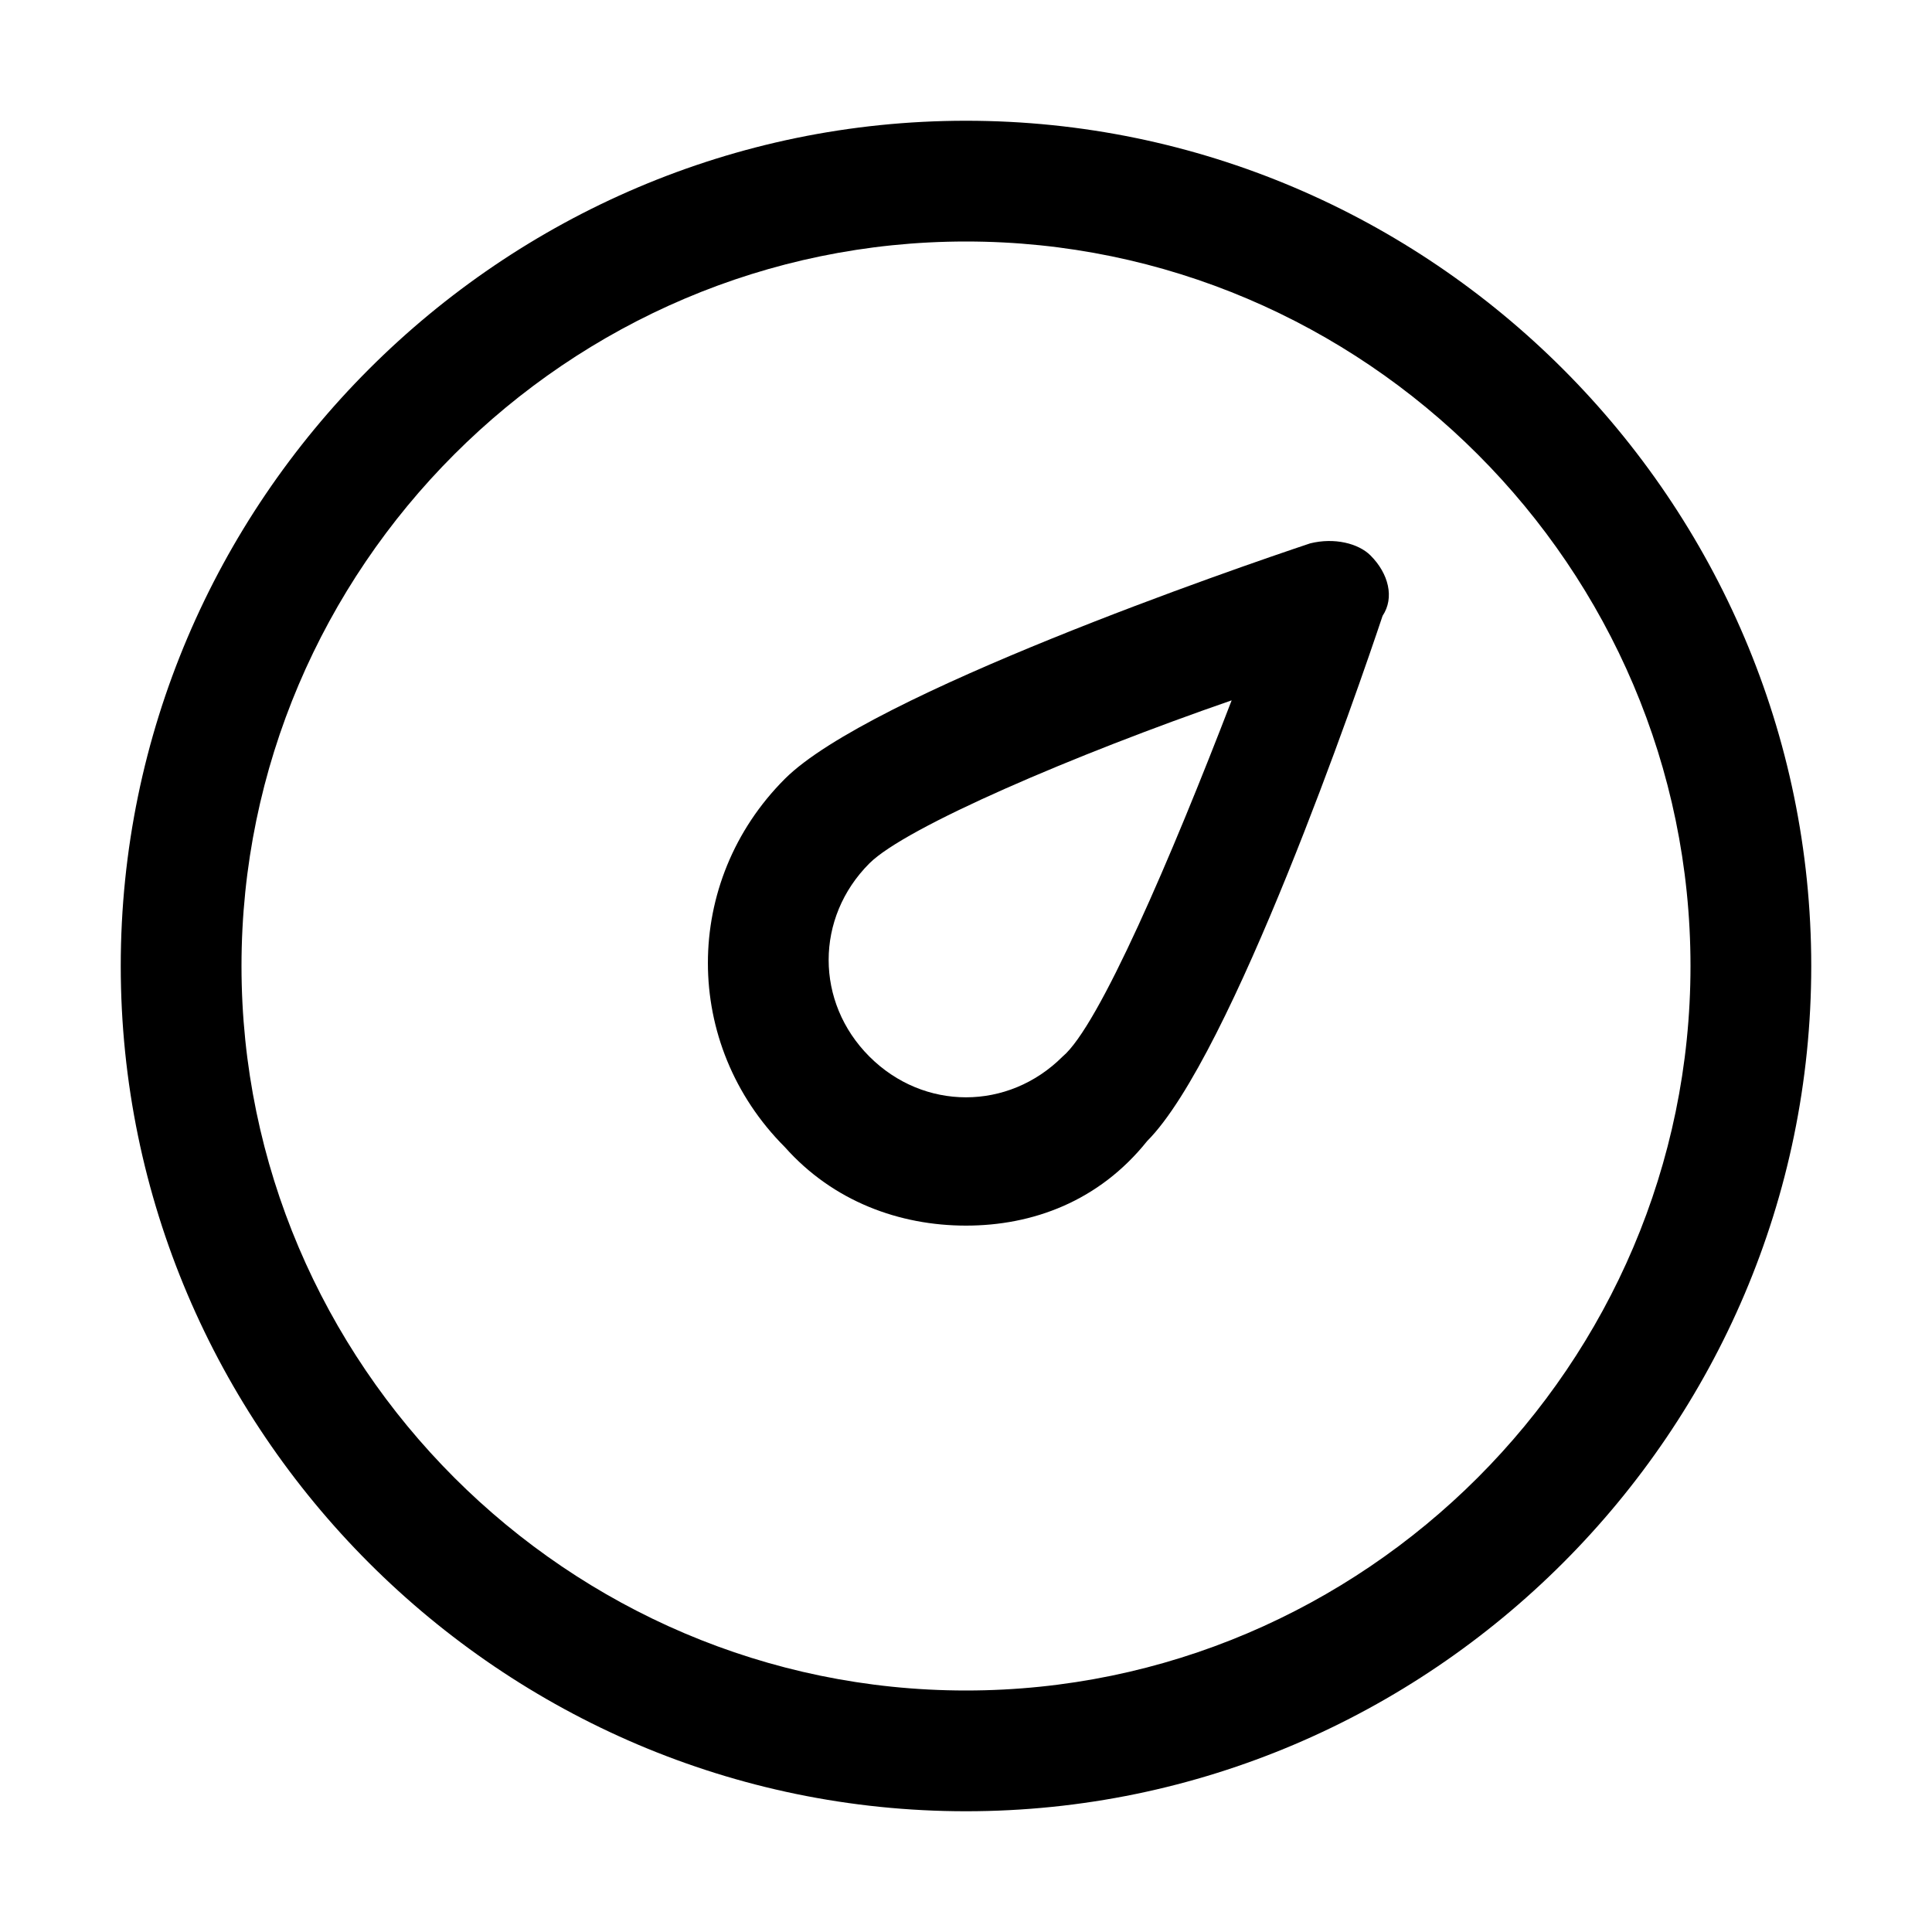 <?xml version="1.0" encoding="utf-8"?>
<!-- Generator: Adobe Illustrator 19.0.0, SVG Export Plug-In . SVG Version: 6.00 Build 0)  -->
<svg version="1.1" id="图层_1" xmlns="http://www.w3.org/2000/svg" xmlns:xlink="http://www.w3.org/1999/xlink" x="0px" y="0px"
	 viewBox="0 0 32 32" style="enable-background:new 0 0 32 32;" xml:space="preserve">
<g id="XMLID_1989_">
	<g id="XMLID_2714_">
		<g id="XMLID_593_">
			<path id="XMLID_17_" d="M16,4c6.6,0,12,5.4,12,12s-5.4,12-12,12S4,22.6,4,16S9.4,4,16,4 M16,2C8.3,2,2,8.3,2,16s6.3,14,14,14
				s14-6.3,14-14S23.7,2,16,2L16,2z"/>
		</g>
	</g>
</g>
<g id="XMLID_1988_">
	<g id="XMLID_2017_">
		<path id="XMLID_16_" d="M16,20.3c-1.1,0-2.2-0.4-3-1.3c-1.7-1.7-1.7-4.4,0-6.1c1.4-1.4,7.5-3.5,8.7-3.9c0.4-0.1,0.8,0,1,0.2
			c0.3,0.3,0.4,0.7,0.2,1c-0.4,1.2-2.5,7.3-3.9,8.7l0,0C18.2,19.9,17.1,20.3,16,20.3z M20.4,11.6c-2.6,0.9-5.4,2.1-6,2.7
			c-0.9,0.9-0.9,2.3,0,3.2c0.9,0.9,2.3,0.9,3.2,0C18.2,17,19.4,14.2,20.4,11.6z"/>
	</g>
</g>
</svg>
